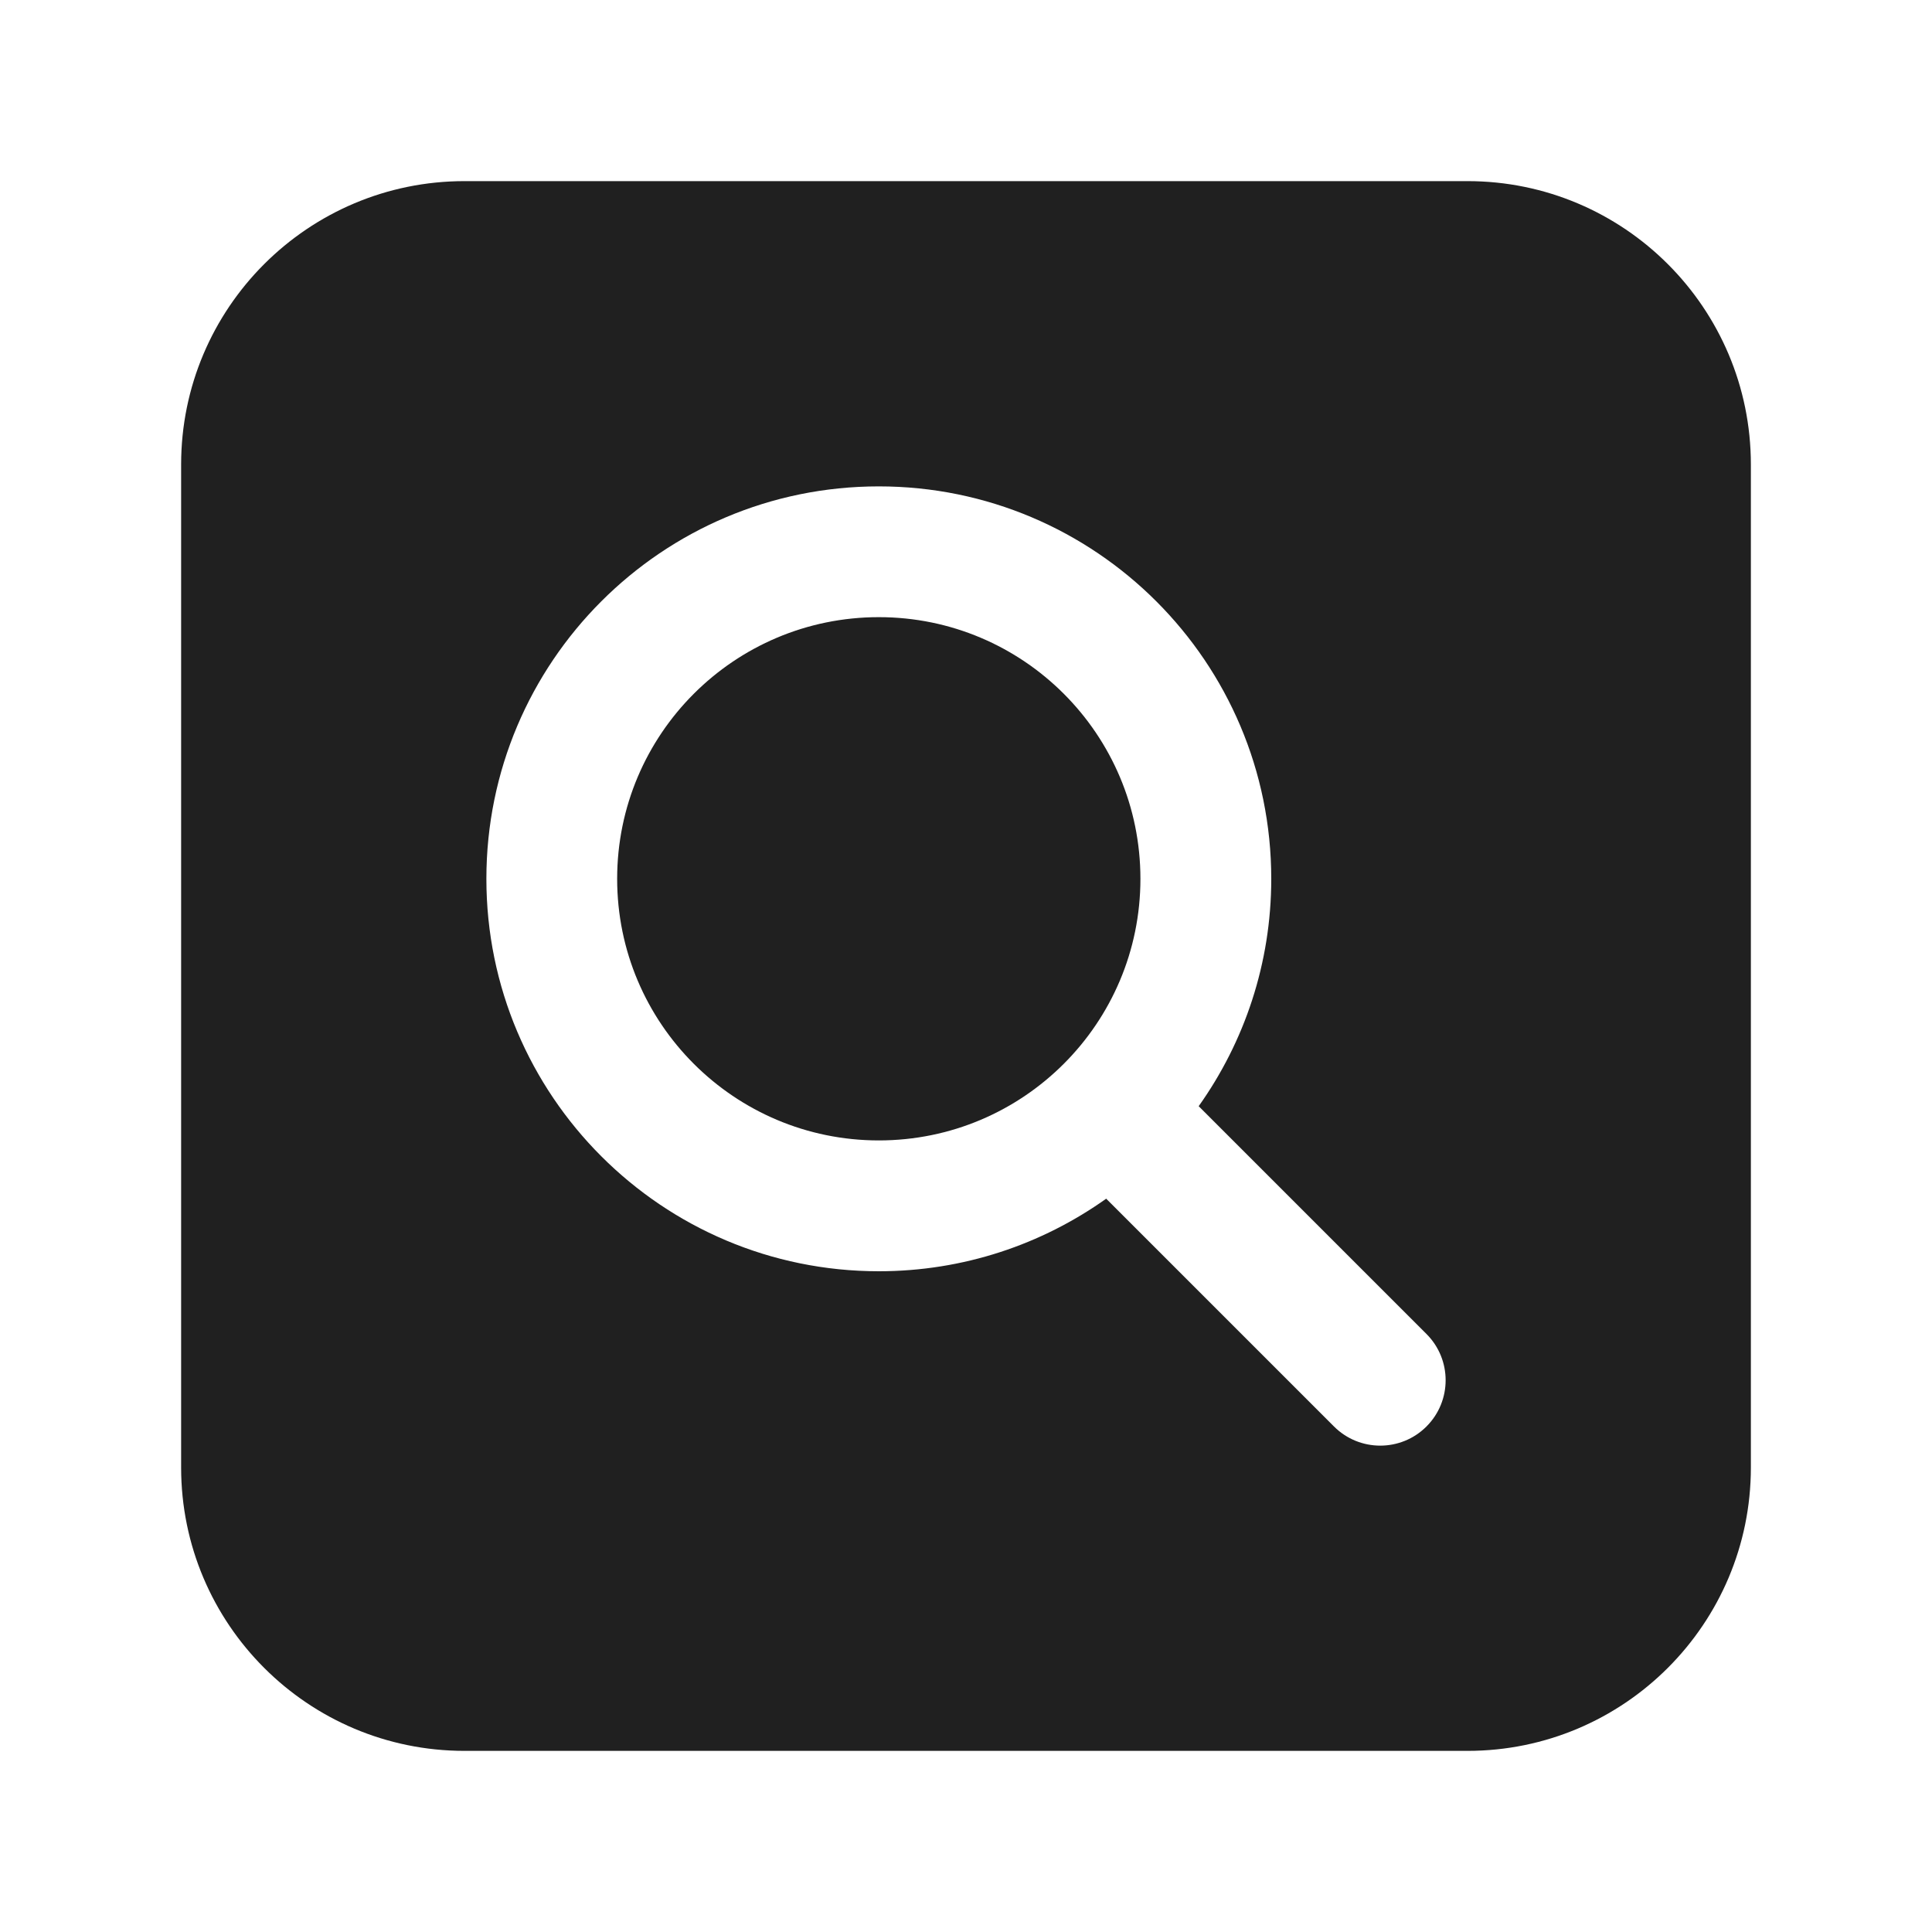 <svg width="32" height="32" viewBox="0 0 32 32" fill="none" xmlns="http://www.w3.org/2000/svg">
<path d="M14.556 18.889C16.949 18.889 18.889 16.949 18.889 14.556C18.889 12.162 16.949 10.222 14.556 10.222C12.162 10.222 10.222 12.162 10.222 14.556C10.222 16.949 12.162 18.889 14.556 18.889ZM3 7.694C3 5.102 5.102 3 7.694 3H24.306C26.898 3 29 5.102 29 7.694V24.306C29 26.898 26.898 29 24.306 29H7.694C5.102 29 3 26.898 3 24.306V7.694ZM14.556 21.056C15.959 21.056 17.259 20.61 18.322 19.854L22.095 23.627C22.518 24.05 23.204 24.05 23.627 23.627C24.05 23.204 24.05 22.518 23.627 22.095L19.854 18.322C20.61 17.259 21.056 15.959 21.056 14.556C21.056 10.966 18.145 8.056 14.556 8.056C10.966 8.056 8.056 10.966 8.056 14.556C8.056 18.145 10.966 21.056 14.556 21.056Z" fill="#202020"/>
</svg>
